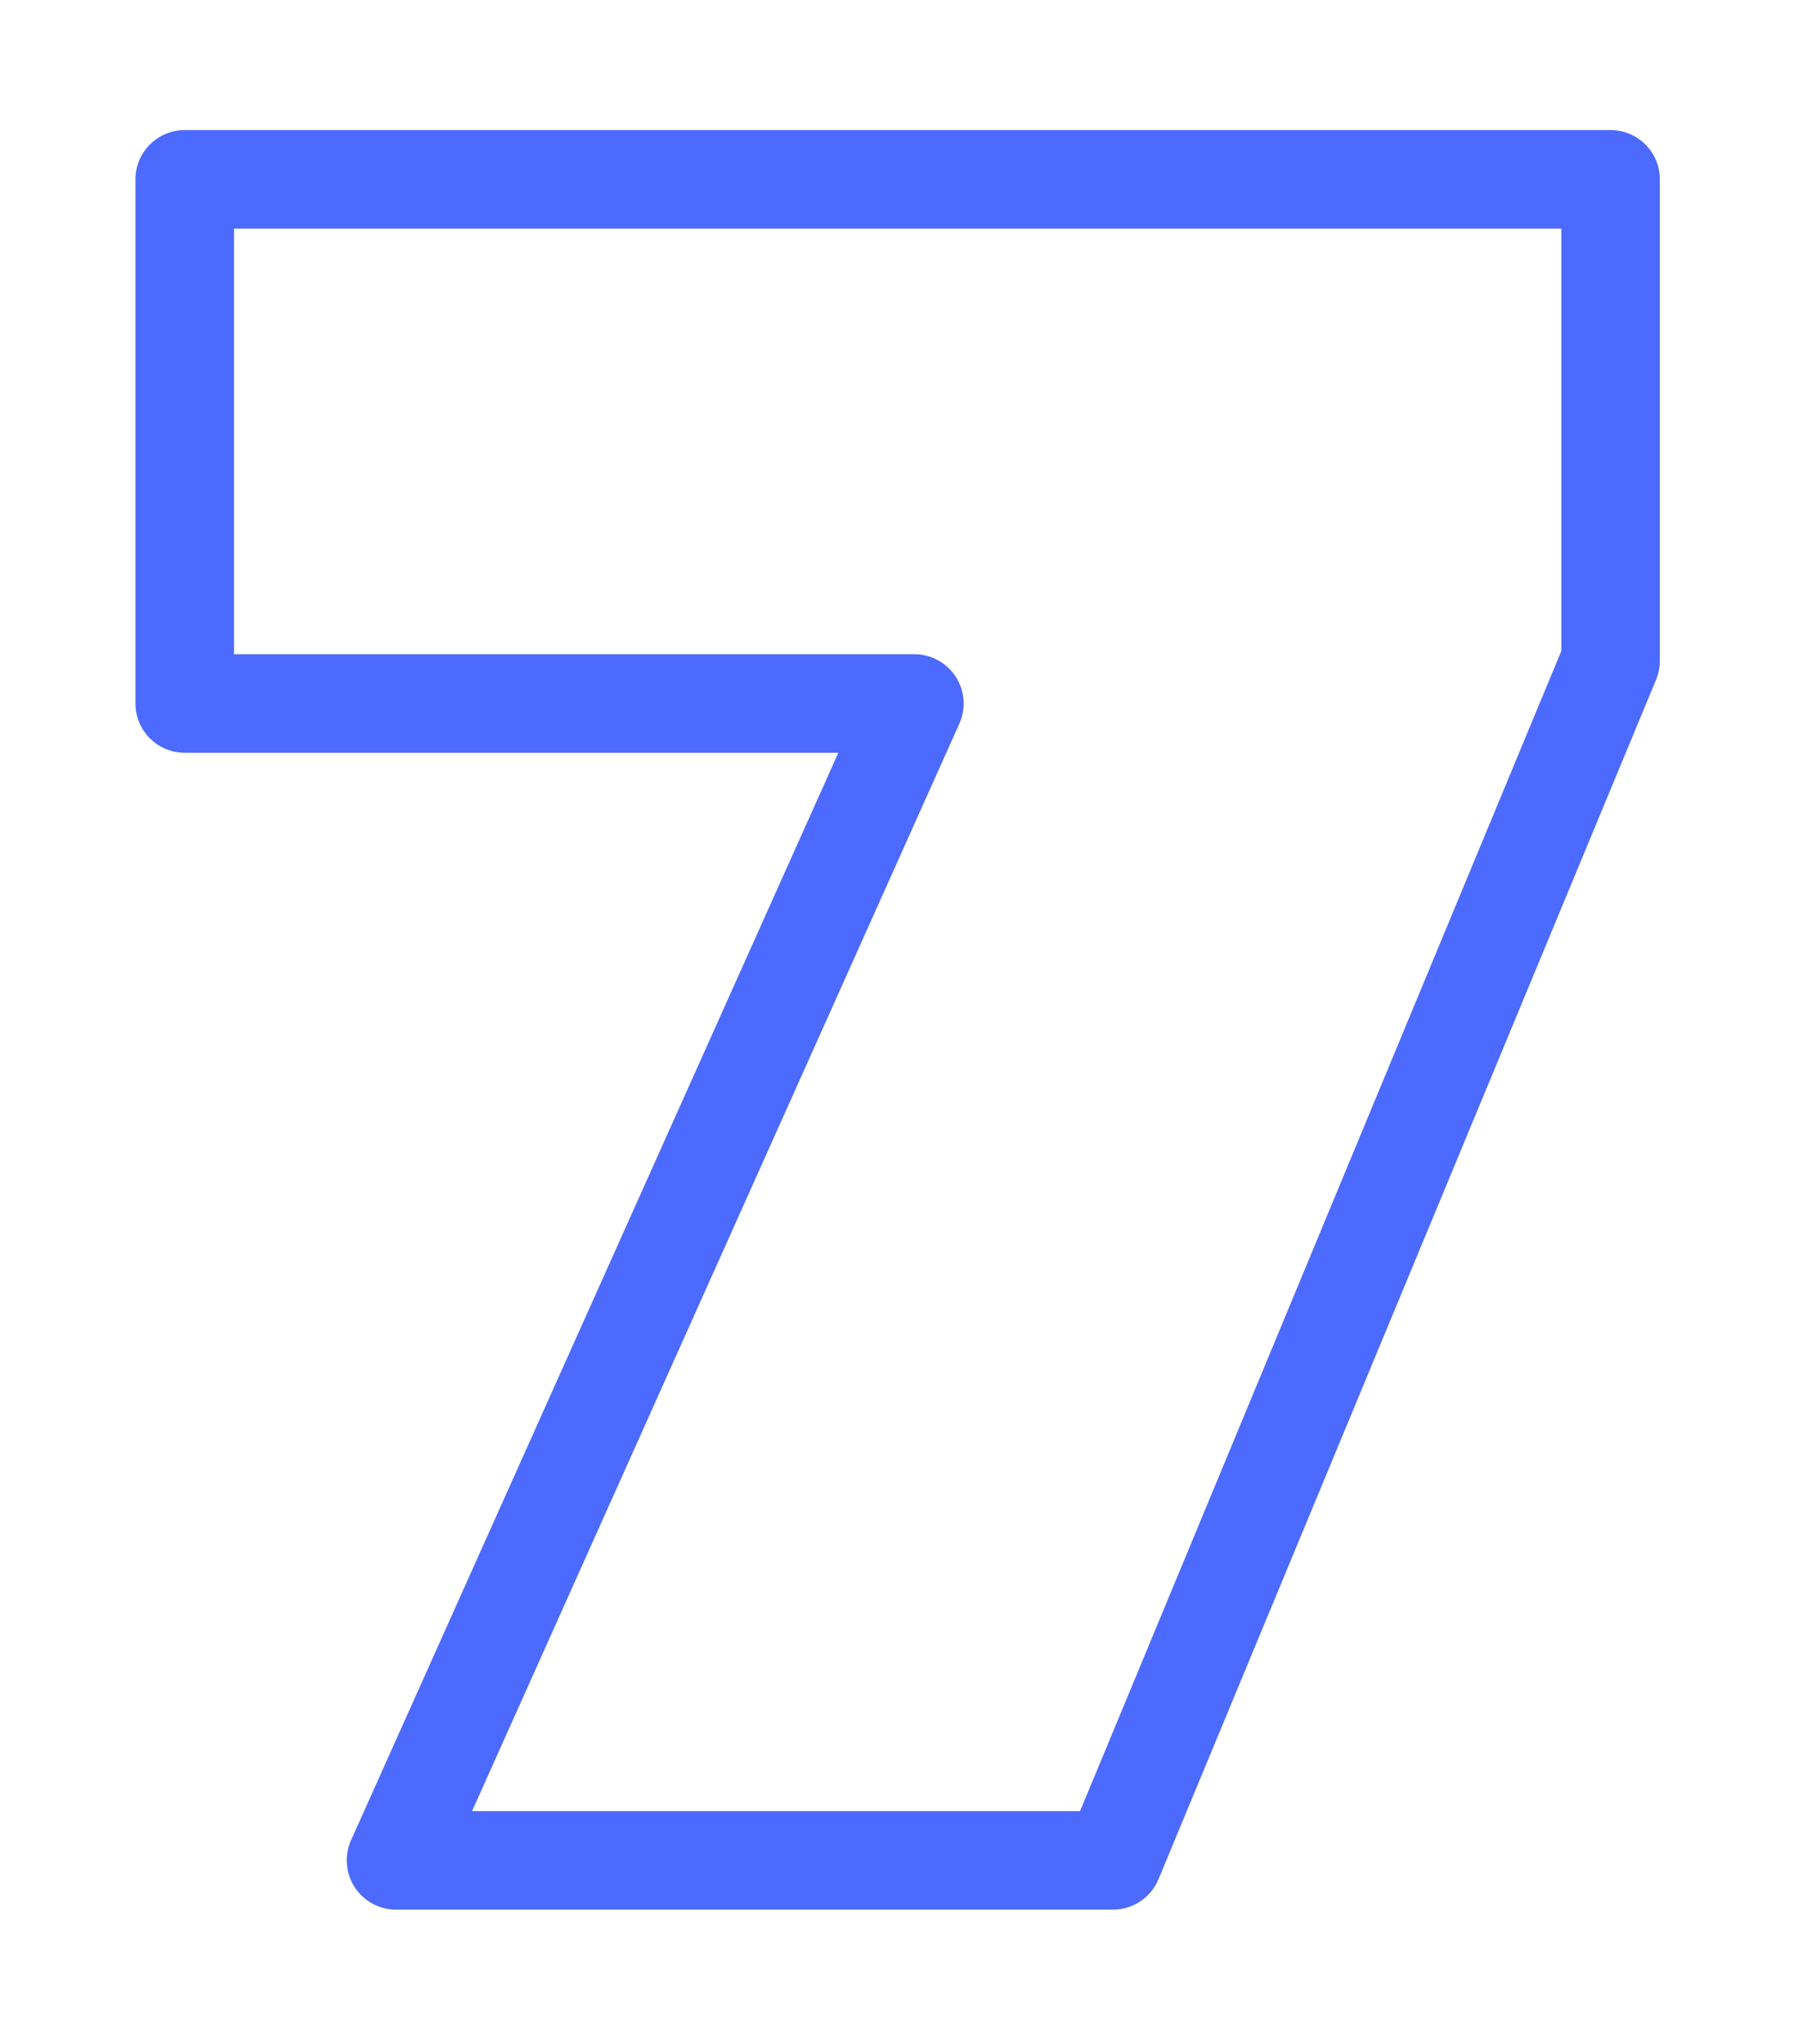 <svg width="73" height="83" viewBox="0 0 73 83" fill="none" xmlns="http://www.w3.org/2000/svg">
<g filter="url(#filter0_d_1051_5943)">
<path d="M16.078 75.531L14.253 74.713C13.976 75.332 14.031 76.049 14.399 76.618C14.768 77.188 15.4 77.531 16.078 77.531V75.531ZM45.188 75.531V77.531C45.996 77.531 46.725 77.044 47.035 76.298L45.188 75.531ZM65.391 26.828L67.238 27.595C67.339 27.352 67.391 27.091 67.391 26.828H65.391ZM65.391 7.281H67.391C67.391 6.177 66.495 5.281 65.391 5.281V7.281ZM7.5 7.281V5.281C6.395 5.281 5.5 6.177 5.5 7.281H7.5ZM7.5 28.562H5.5C5.5 29.667 6.395 30.562 7.5 30.562V28.562ZM37.125 28.562L38.95 29.38C39.227 28.762 39.172 28.044 38.804 27.475C38.435 26.906 37.803 26.562 37.125 26.562V28.562ZM16.078 77.531H45.188V73.531H16.078V77.531ZM47.035 76.298L67.238 27.595L63.543 26.062L43.34 74.765L47.035 76.298ZM67.391 26.828V7.281H63.391V26.828H67.391ZM65.391 5.281H7.5V9.281H65.391V5.281ZM5.5 7.281V28.562H9.5V7.281H5.5ZM7.5 30.562H37.125V26.562H7.5V30.562ZM35.3 27.745L14.253 74.713L17.903 76.349L38.95 29.38L35.3 27.745Z" fill="#4C6AFD"/>
</g>
<defs>
<filter id="filter0_d_1051_5943" x="0.5" y="0.281" width="71.891" height="82.25" filterUnits="userSpaceOnUse" color-interpolation-filters="sRGB">
<feFlood flood-opacity="0" result="BackgroundImageFix"/>
<feColorMatrix in="SourceAlpha" type="matrix" values="0 0 0 0 0 0 0 0 0 0 0 0 0 0 0 0 0 0 127 0" result="hardAlpha"/>
<feOffset/>
<feGaussianBlur stdDeviation="3.5"/>
<feComposite in2="hardAlpha" operator="out"/>
<feColorMatrix type="matrix" values="0 0 0 0 0.298 0 0 0 0 0.416 0 0 0 0 0.992 0 0 0 1 0"/>
<feBlend mode="normal" in2="BackgroundImageFix" result="effect1_dropShadow_1051_5943"/>
<feBlend mode="normal" in="SourceGraphic" in2="effect1_dropShadow_1051_5943" result="shape"/>
</filter>
</defs>
</svg>
